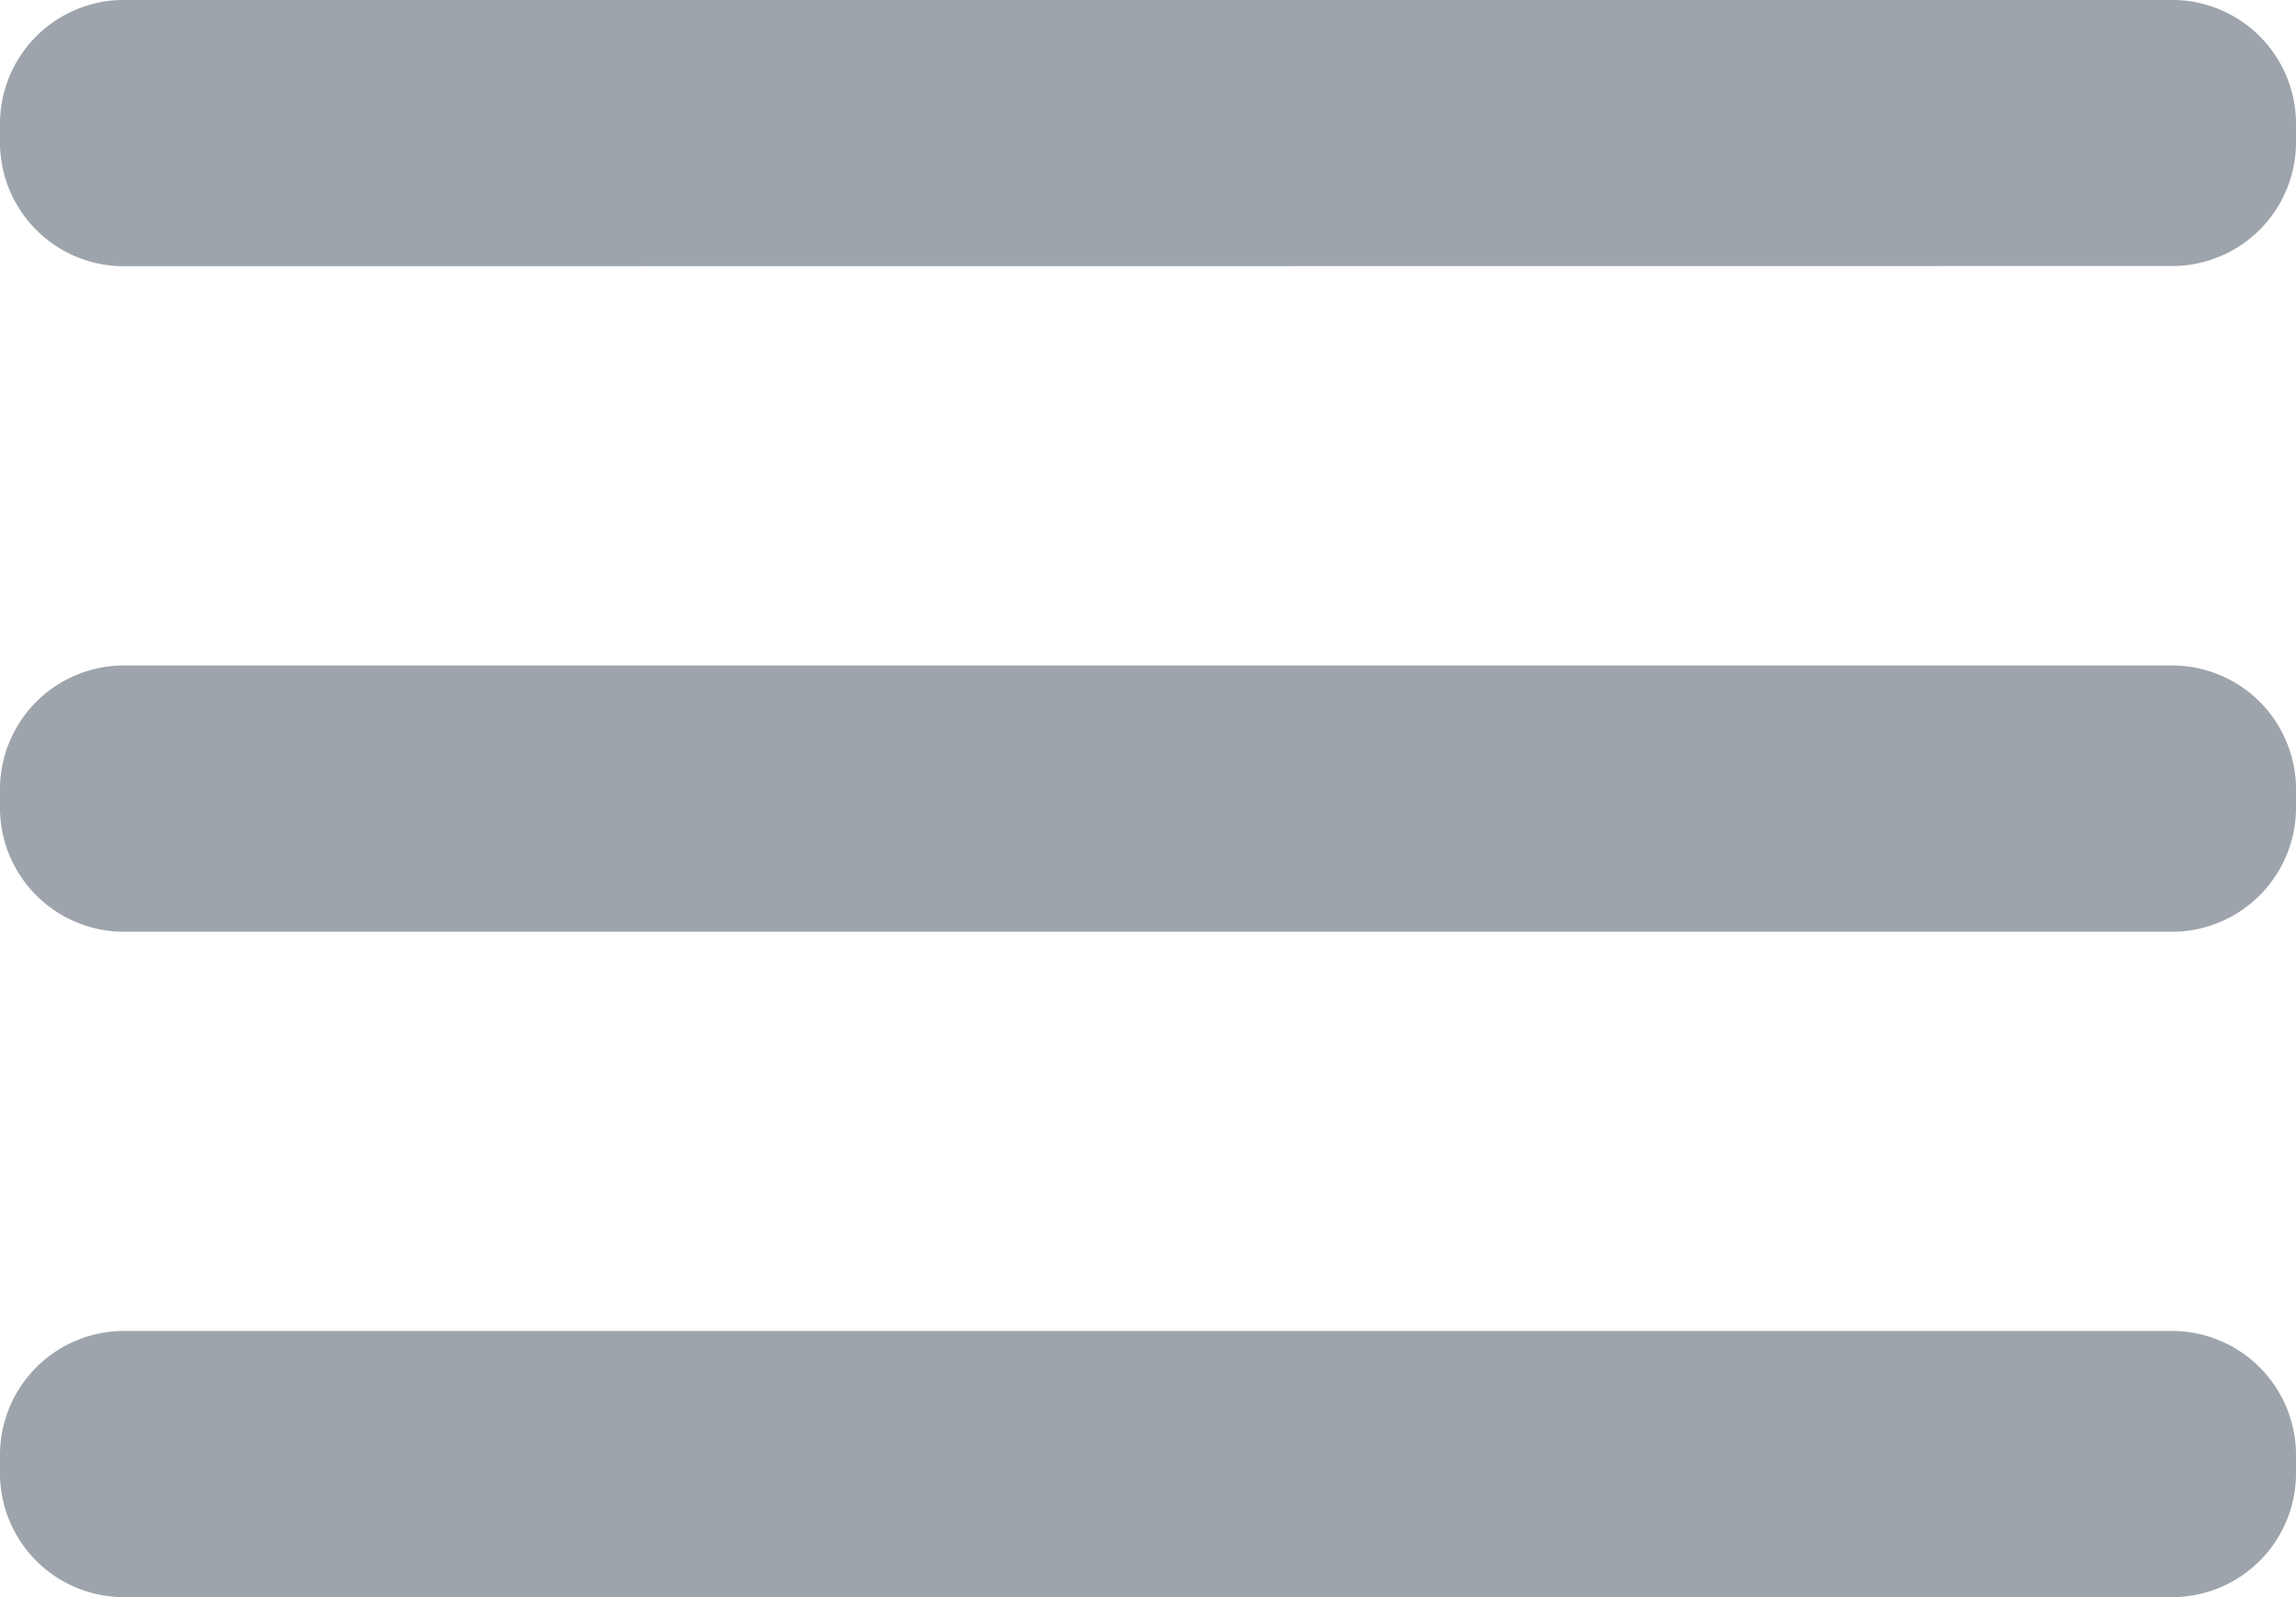 <svg xmlns="http://www.w3.org/2000/svg" xmlns:xlink="http://www.w3.org/1999/xlink" width="23" height="16" viewBox="0 0 23 16">
  <defs>
    <clipPath id="clip-path">
      <rect width="23" height="16" fill="none"/>
    </clipPath>
    <clipPath id="clip-path-2">
      <path id="_Icon_Сolor" data-name="🎨 Icon Сolor" d="M1.211,16A1.242,1.242,0,0,1,0,14.735V14.6a1.243,1.243,0,0,1,1.211-1.266H21.788A1.244,1.244,0,0,1,23,14.6v.136A1.242,1.242,0,0,1,21.788,16Zm0-6.666A1.243,1.243,0,0,1,0,8.068V7.932A1.242,1.242,0,0,1,1.211,6.667H21.788A1.242,1.242,0,0,1,23,7.932v.136a1.244,1.244,0,0,1-1.212,1.266Zm0-6.667A1.242,1.242,0,0,1,0,1.4V1.265A1.242,1.242,0,0,1,1.211,0H21.788A1.242,1.242,0,0,1,23,1.265V1.4a1.242,1.242,0,0,1-1.212,1.265Z" fill="#0d1c2e"/>
    </clipPath>
  </defs>
  <g id="menu" opacity="0.4" clip-path="url(#clip-path)">
    <path id="_Icon_Сolor-2" data-name="🎨 Icon Сolor" d="M1.211,16A1.242,1.242,0,0,1,0,14.735V14.6a1.243,1.243,0,0,1,1.211-1.266H21.788A1.244,1.244,0,0,1,23,14.6v.136A1.242,1.242,0,0,1,21.788,16Zm0-6.666A1.243,1.243,0,0,1,0,8.068V7.932A1.242,1.242,0,0,1,1.211,6.667H21.788A1.242,1.242,0,0,1,23,7.932v.136a1.244,1.244,0,0,1-1.212,1.266Zm0-6.667A1.242,1.242,0,0,1,0,1.4V1.265A1.242,1.242,0,0,1,1.211,0H21.788A1.242,1.242,0,0,1,23,1.265V1.4a1.242,1.242,0,0,1-1.212,1.265Z" fill="#0d1c2e"/>
  </g>
</svg>
